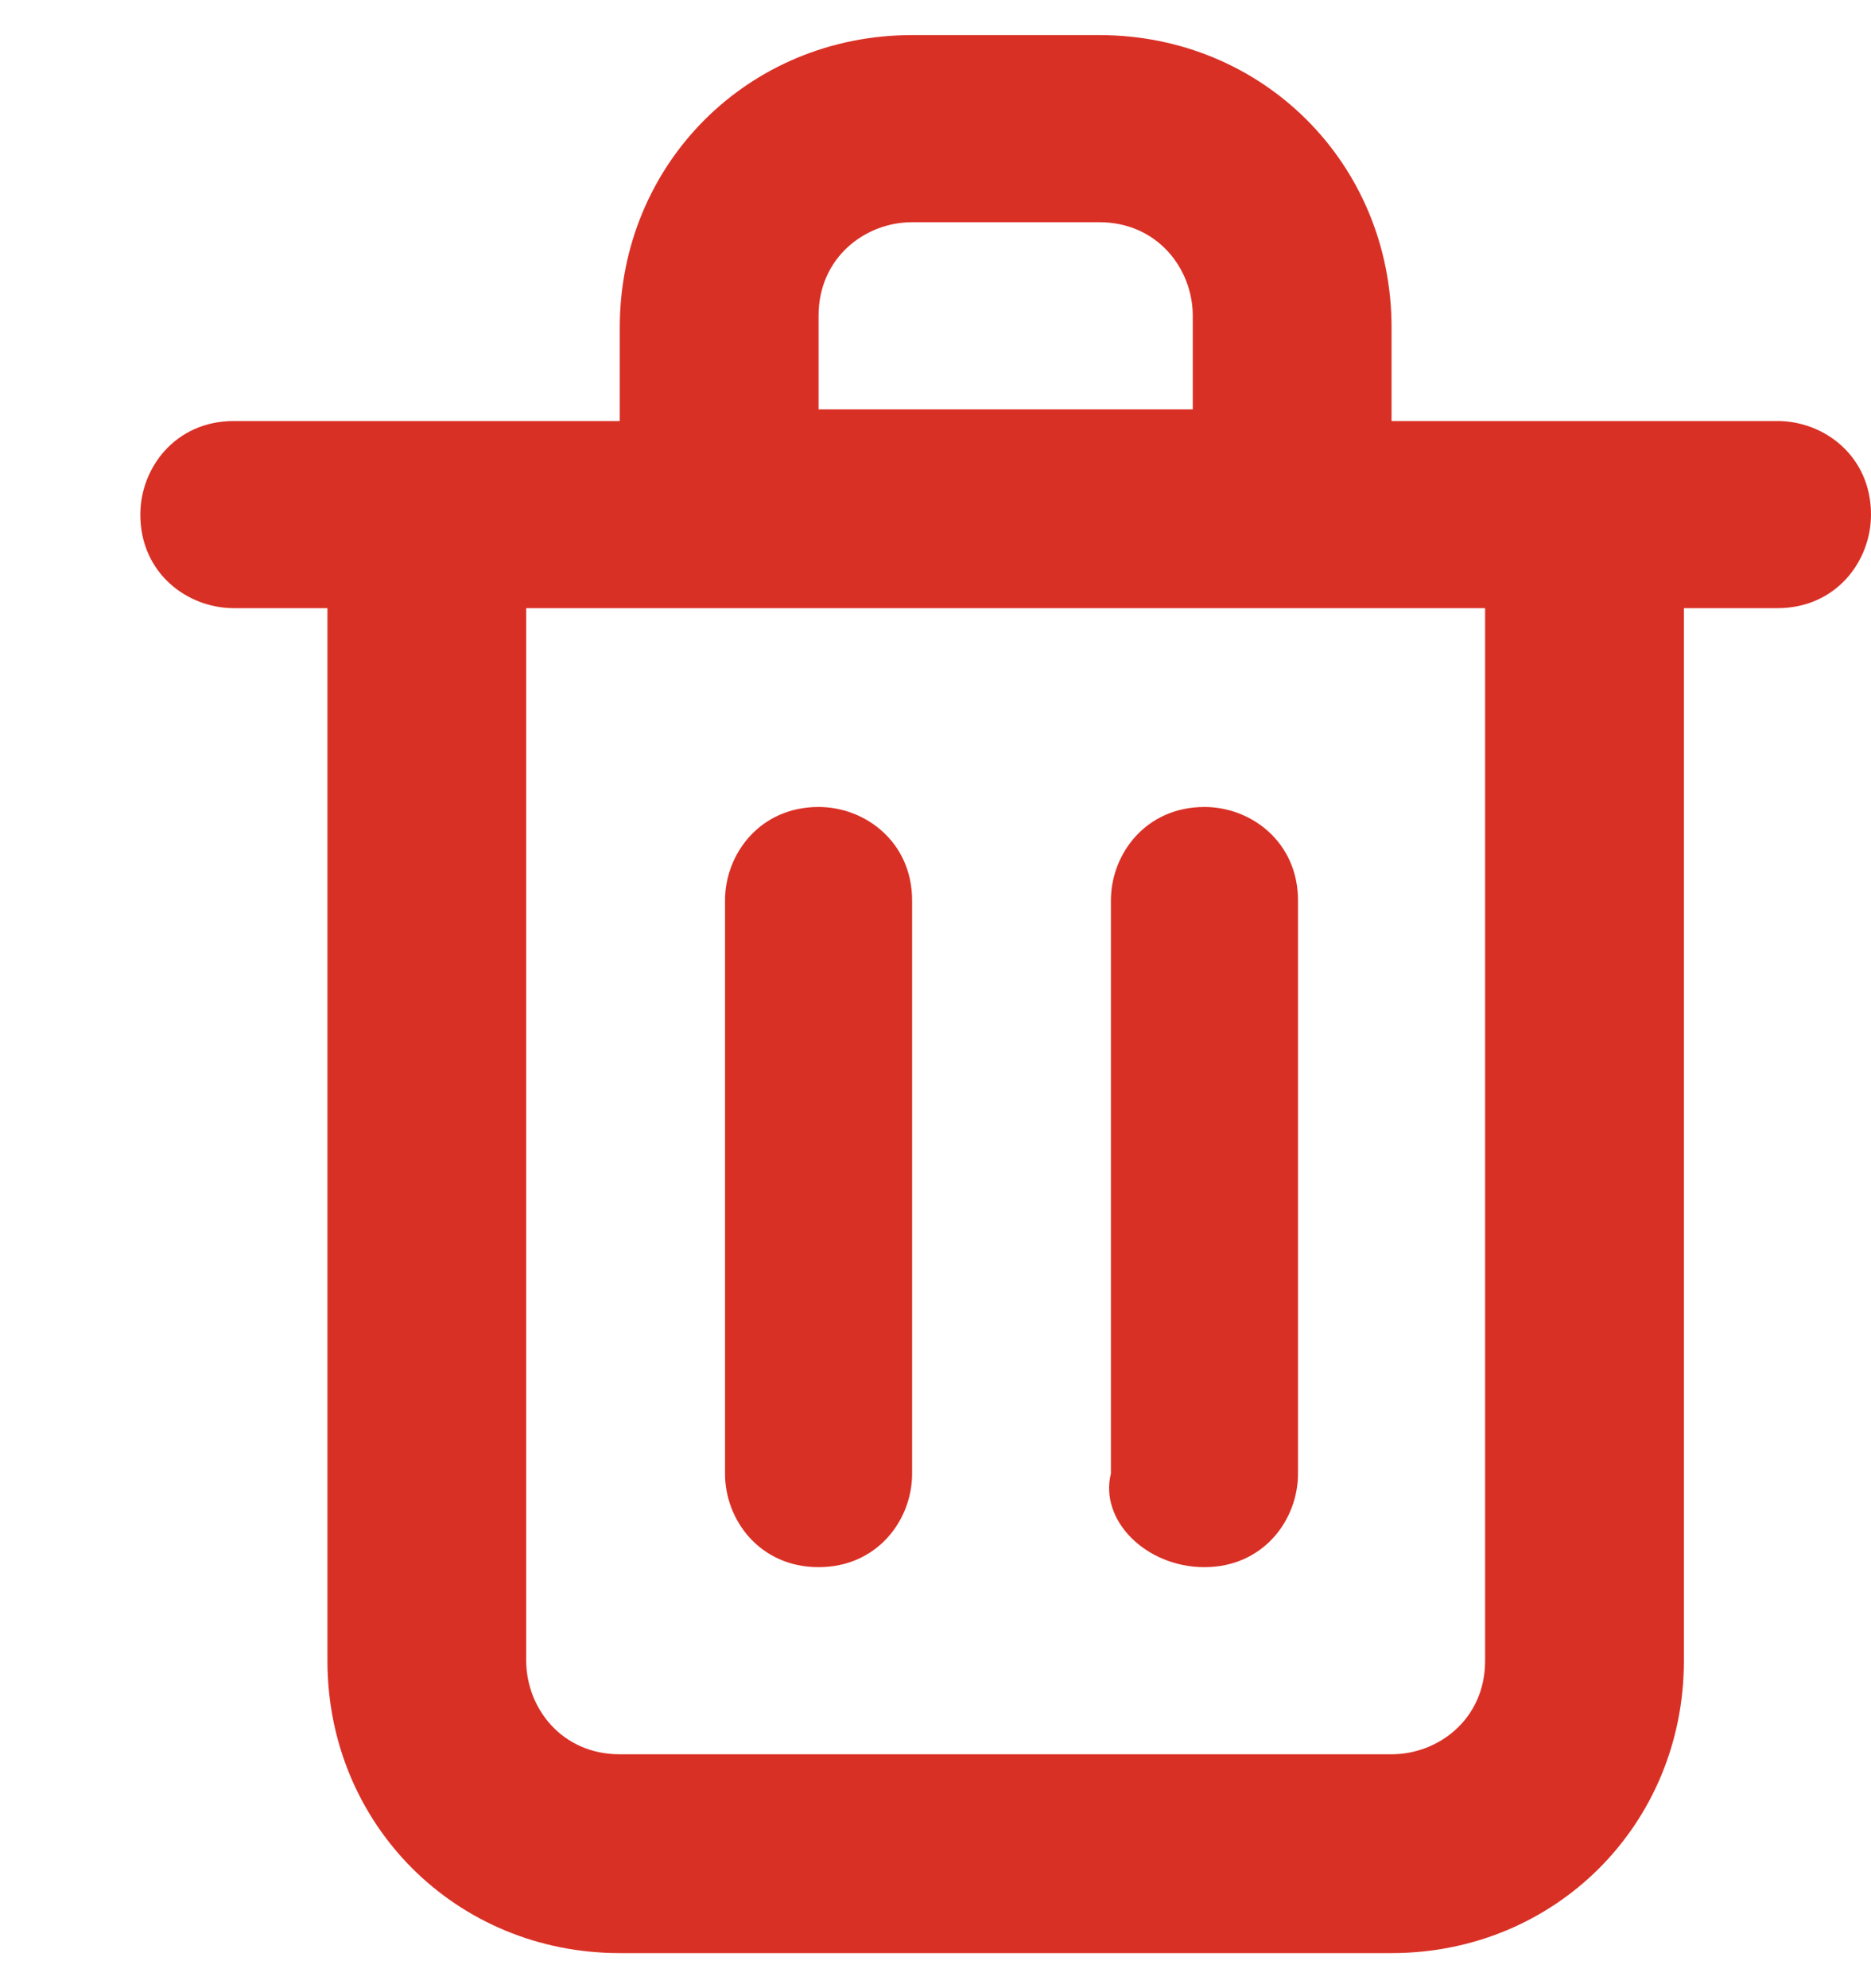 <?xml version="1.0" encoding="utf-8"?>
<!-- Generator: Adobe Illustrator 25.0.0, SVG Export Plug-In . SVG Version: 6.00 Build 0)  -->
<svg version="1.1" id="Capa_1" xmlns="http://www.w3.org/2000/svg" xmlns:xlink="http://www.w3.org/1999/xlink" x="0px" y="0px"
	 viewBox="0 0 16 17" style="enable-background:new 0 0 16 17;" xml:space="preserve">
<style type="text/css">
	.st0{fill:#D93025;}
</style>
<desc>Created with sketchtool.</desc>
<g id="Agenda-6">
	<g id="Sobrecupos-000--opcion2" transform="translate(-859, -504)">
		<path id="Eliminar-icon" class="st0" d="M866,517.4c0.5,0,0.8-0.4,0.8-0.8v-4.9c0-0.5-0.4-0.8-0.8-0.8c-0.5,0-0.8,0.4-0.8,0.8v4.9
			C865.2,517,865.5,517.4,866,517.4z M874.2,507.6h-3.3v-0.8c0-1.4-1.1-2.5-2.5-2.5h-1.6c-1.4,0-2.5,1.1-2.5,2.5v0.8h-3.3
			c-0.5,0-0.8,0.4-0.8,0.8c0,0.5,0.4,0.8,0.8,0.8h0.8v9c0,1.4,1.1,2.5,2.5,2.5h6.6c1.4,0,2.5-1.1,2.5-2.5v-9h0.8
			c0.5,0,0.8-0.4,0.8-0.8C875,507.9,874.6,507.6,874.2,507.6z M866,506.7c0-0.5,0.4-0.8,0.8-0.8h1.6c0.5,0,0.8,0.4,0.8,0.8v0.8H866
			V506.7z M871.7,518.2c0,0.5-0.4,0.8-0.8,0.8h-6.6c-0.5,0-0.8-0.4-0.8-0.8v-9h8.2V518.2z M869.3,517.4c0.5,0,0.8-0.4,0.8-0.8v-4.9
			c0-0.5-0.4-0.8-0.8-0.8c-0.5,0-0.8,0.4-0.8,0.8v4.9C868.4,517,868.8,517.4,869.3,517.4z"/>
	</g>
</g>
</svg>
